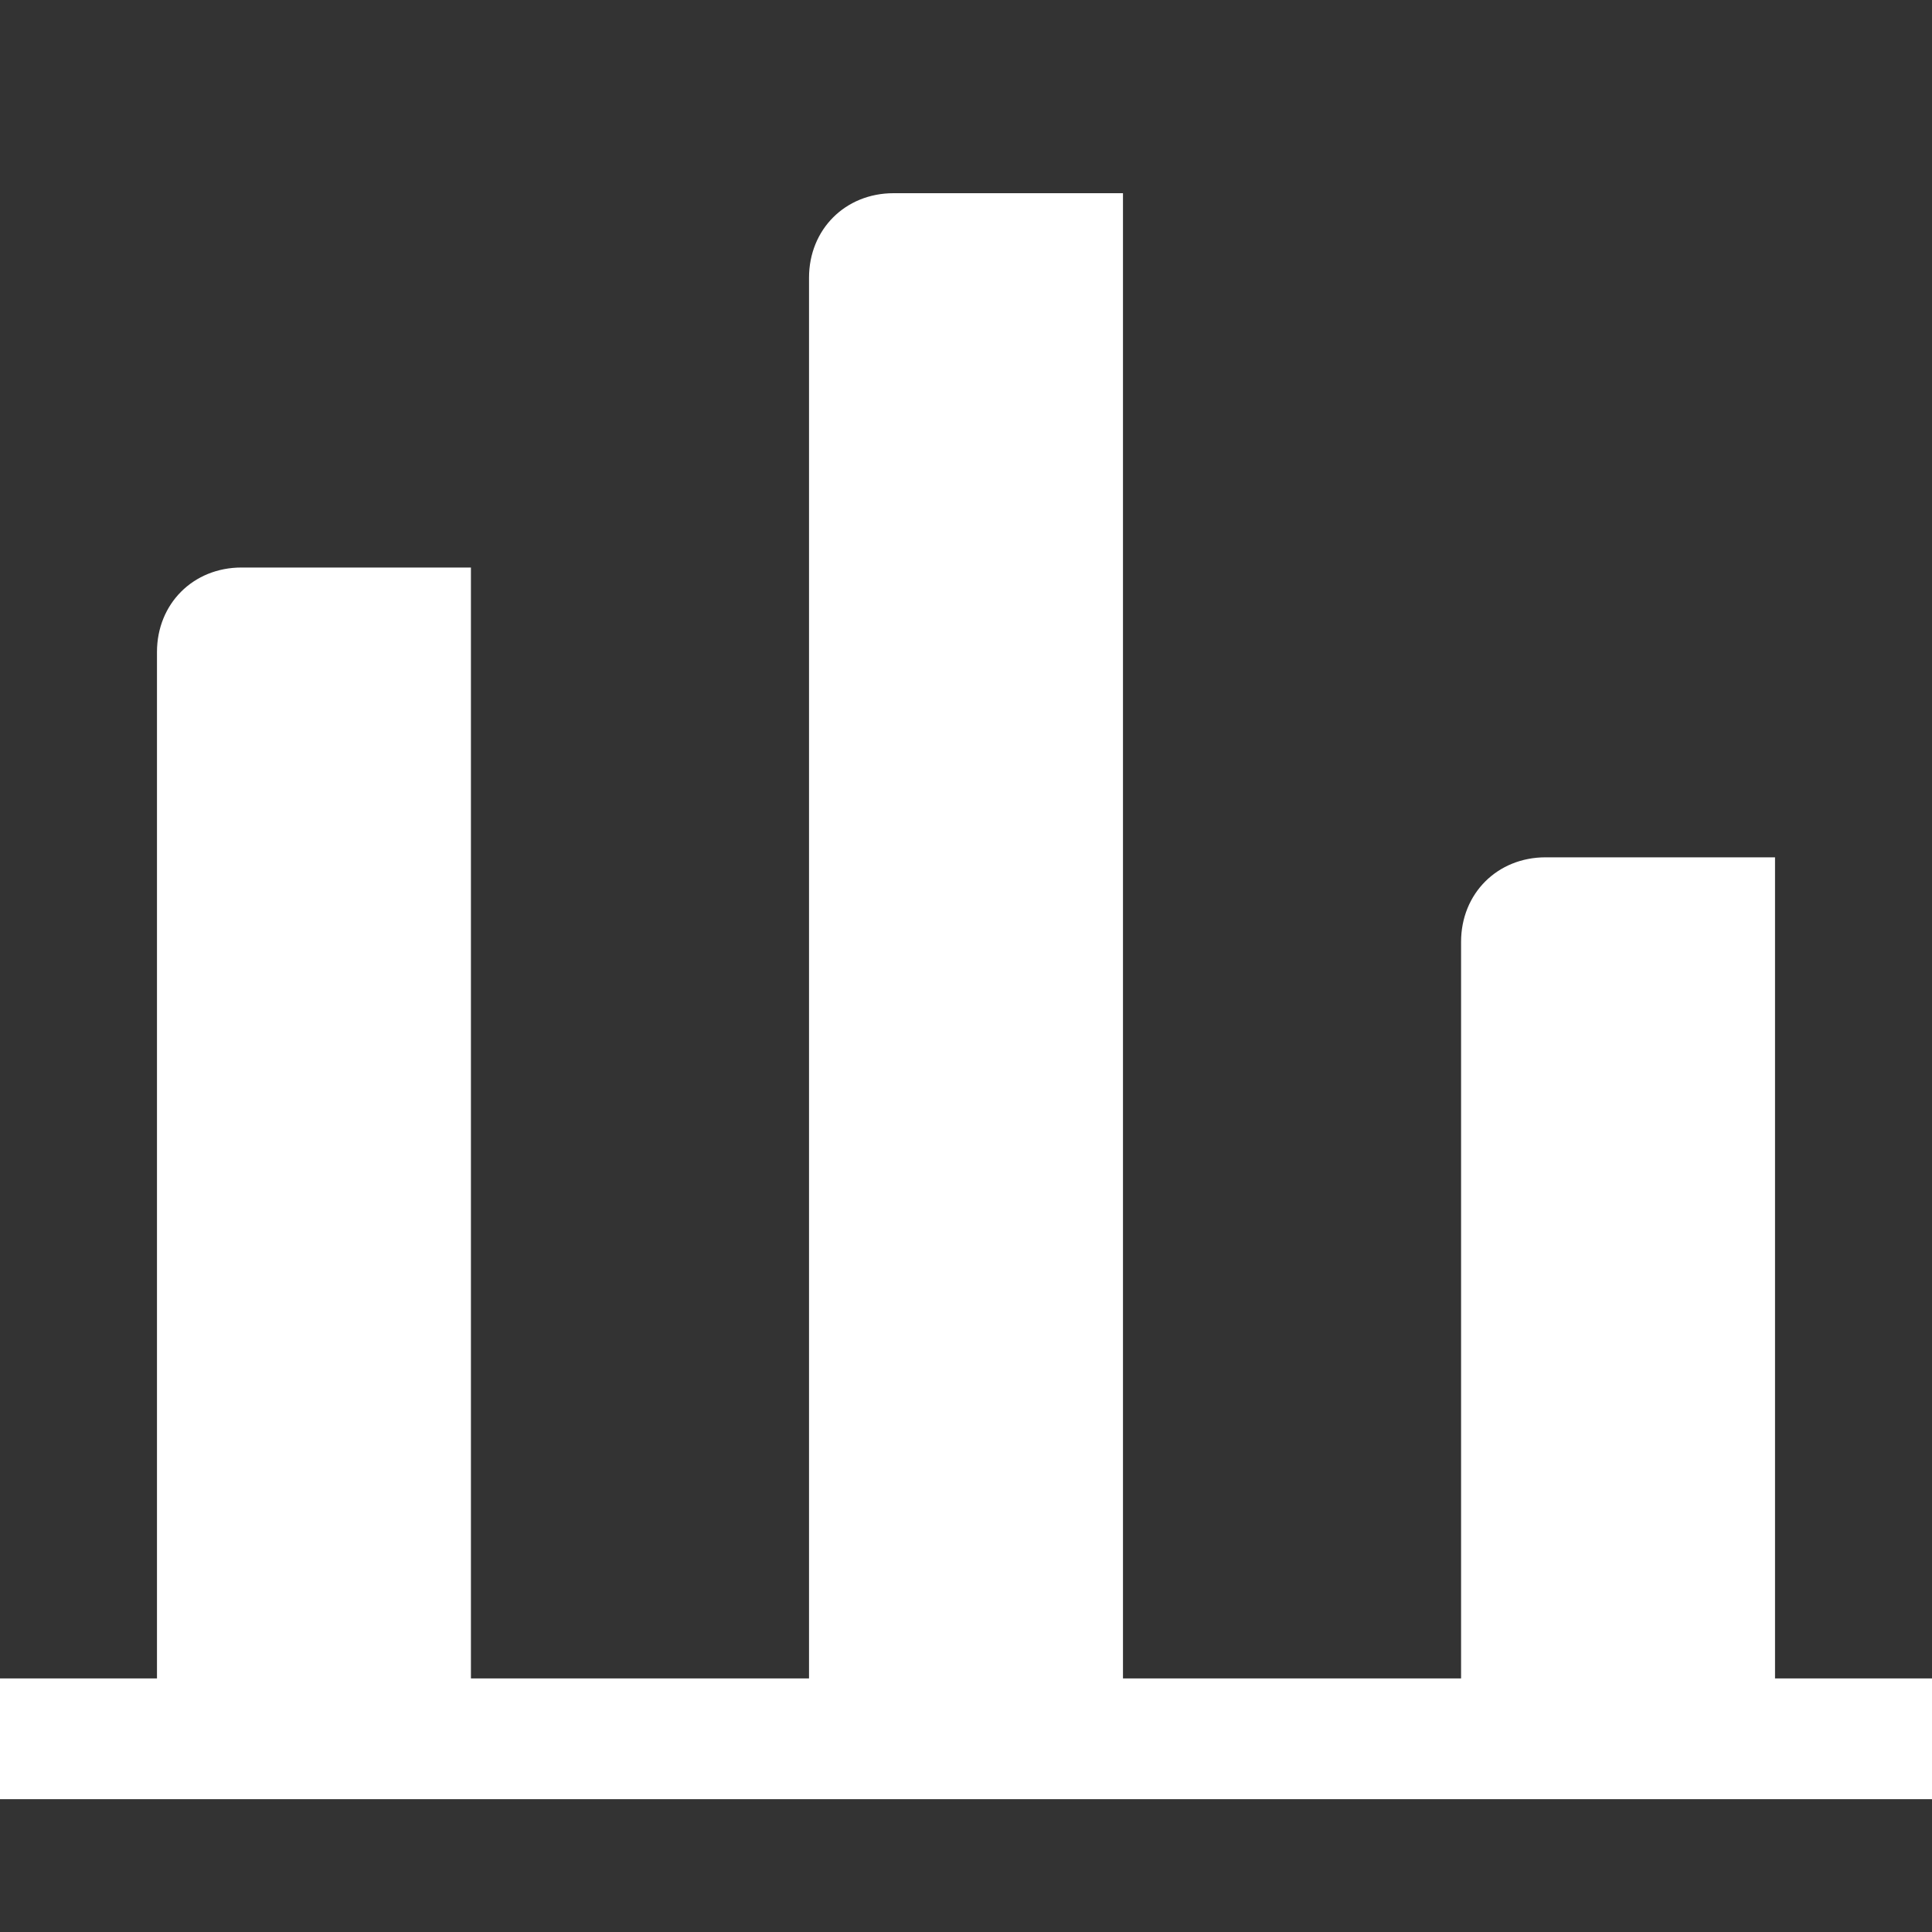 <?xml version="1.0" encoding="utf-8"?>
<!-- Generator: Adobe Illustrator 26.0.0, SVG Export Plug-In . SVG Version: 6.00 Build 0)  -->
<svg version="1.1" id="artwork" xmlns="http://www.w3.org/2000/svg" xmlns:xlink="http://www.w3.org/1999/xlink" x="0px" y="0px"
	 viewBox="0 0 16 16" style="enable-background:new 0 0 16 16;" xml:space="preserve">
<rect x="0" y="0" width="16" height="16" fill="#333333" stroke="none"/>
<g>
	<path style="fill:#FFFFFF;" d="M3.8,14.4H1.3v-9c0-0.4,0.3-0.7,0.7-0.7h1.9V14.4z"/>
	<path style="fill:#FFFFFF;" d="M9.3,14.4H6.7V2.3c0-0.4,0.3-0.7,0.7-0.7h1.9V14.4z"/>
	<path style="fill:#FFFFFF;" d="M14.7,14.4h-2.6V7.8c0-0.4,0.3-0.7,0.7-0.7h1.9V14.4z"/>
	<line style="fill:none;stroke:#FFFFFF;stroke-miterlimit:10;" x1="0" y1="14.4" x2="16" y2="14.4"/>
</g>
</svg>
